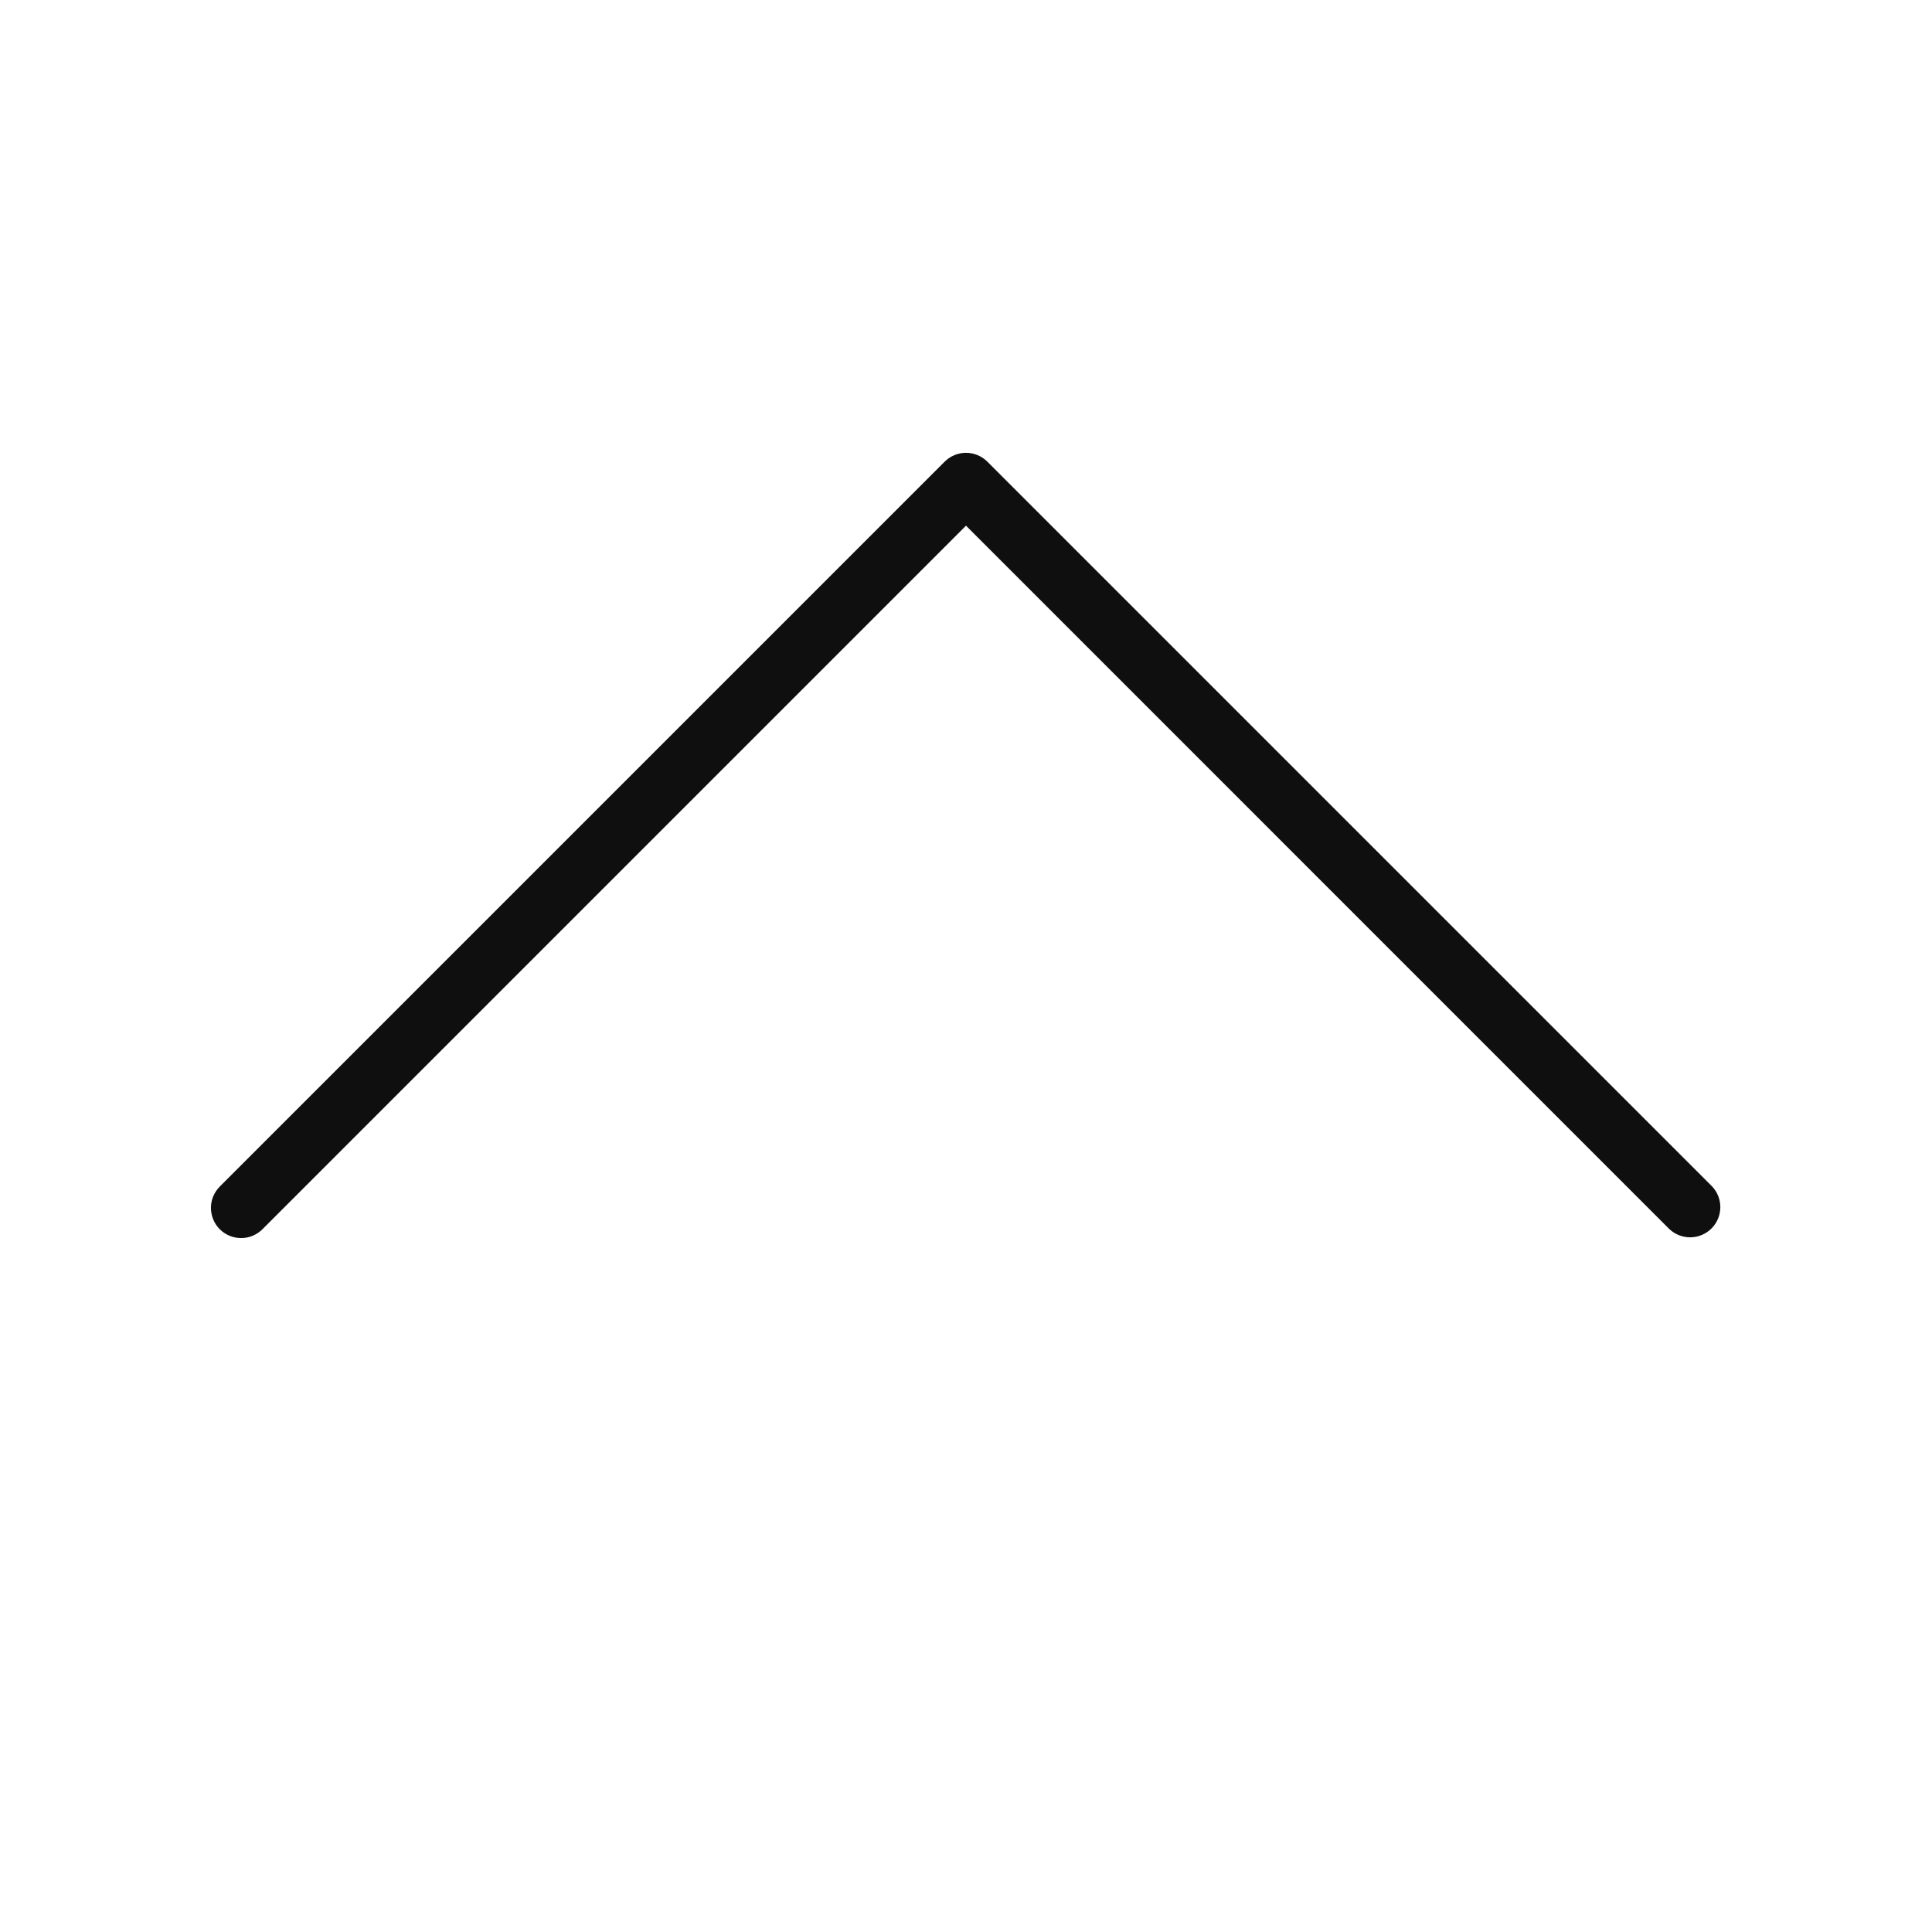 <svg width="32" height="32" viewBox="0 0 32 32" fill="none" xmlns="http://www.w3.org/2000/svg">
<path d="M28.354 19.647L16.354 7.647C16.26 7.553 16.133 7.5 16 7.5C15.867 7.5 15.74 7.553 15.646 7.647L3.646 19.647C3.599 19.693 3.561 19.748 3.534 19.809C3.508 19.87 3.494 19.936 3.494 20.002C3.493 20.068 3.506 20.134 3.531 20.196C3.556 20.257 3.593 20.313 3.64 20.36C3.687 20.407 3.743 20.444 3.804 20.469C3.866 20.494 3.932 20.507 3.998 20.506C4.065 20.506 4.13 20.492 4.191 20.466C4.252 20.439 4.307 20.401 4.353 20.354L16 8.707L27.646 20.354C27.741 20.445 27.867 20.495 27.998 20.494C28.129 20.493 28.255 20.44 28.347 20.348C28.44 20.255 28.493 20.13 28.494 19.998C28.495 19.867 28.445 19.741 28.354 19.647Z" fill="#0F0F0F"/>
</svg>
